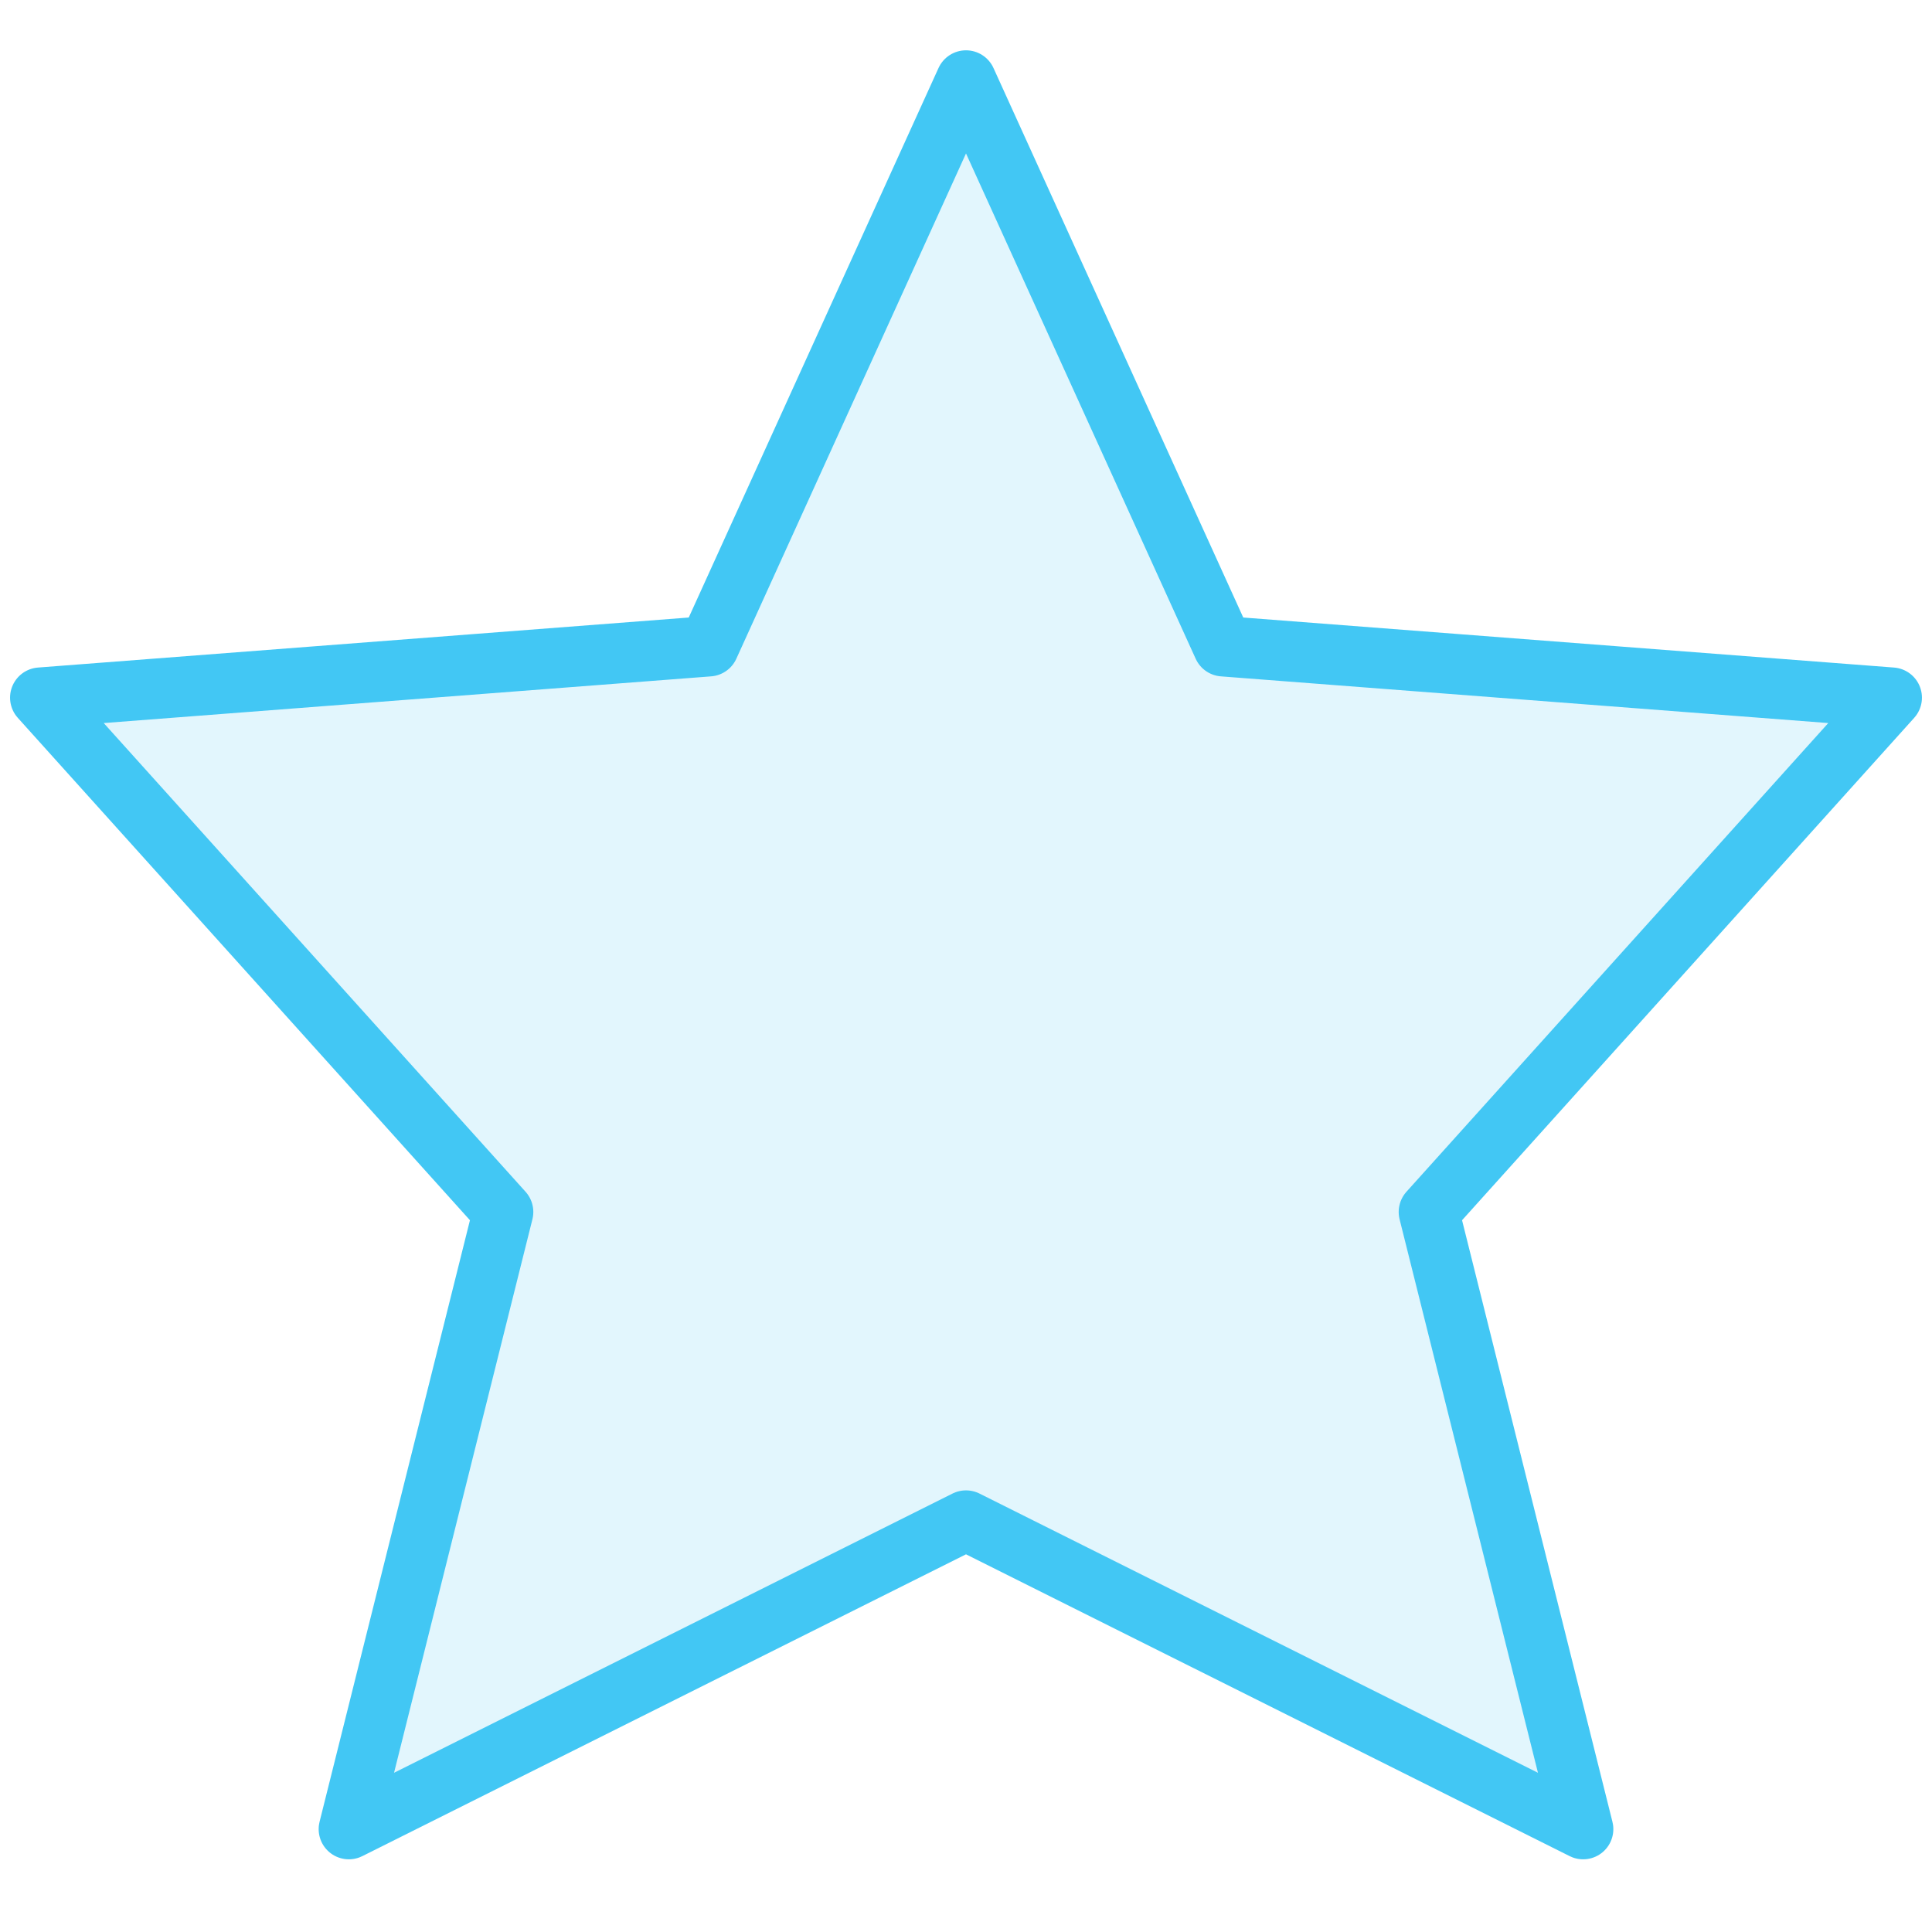 <svg width="48" height="48" viewBox="0 0 48 48" fill="none" xmlns="http://www.w3.org/2000/svg">
<path opacity="0.15" d="M24 37.778L8.667 45.444L12.5 30.111L1 17.333L17.611 16.056L24 2L30.389 16.056L47 17.333L35.5 30.111L39.333 45.444L24 37.778Z" fill="#42C7F4"/>
<path d="M24 37.778L8.667 45.444L12.5 30.111L1 17.333L17.611 16.056L24 2L30.389 16.056L47 17.333L35.5 30.111L39.333 45.444L24 37.778Z" stroke="#42C7F4" stroke-width="1.5" stroke-linecap="round" stroke-linejoin="round"/>
</svg>
